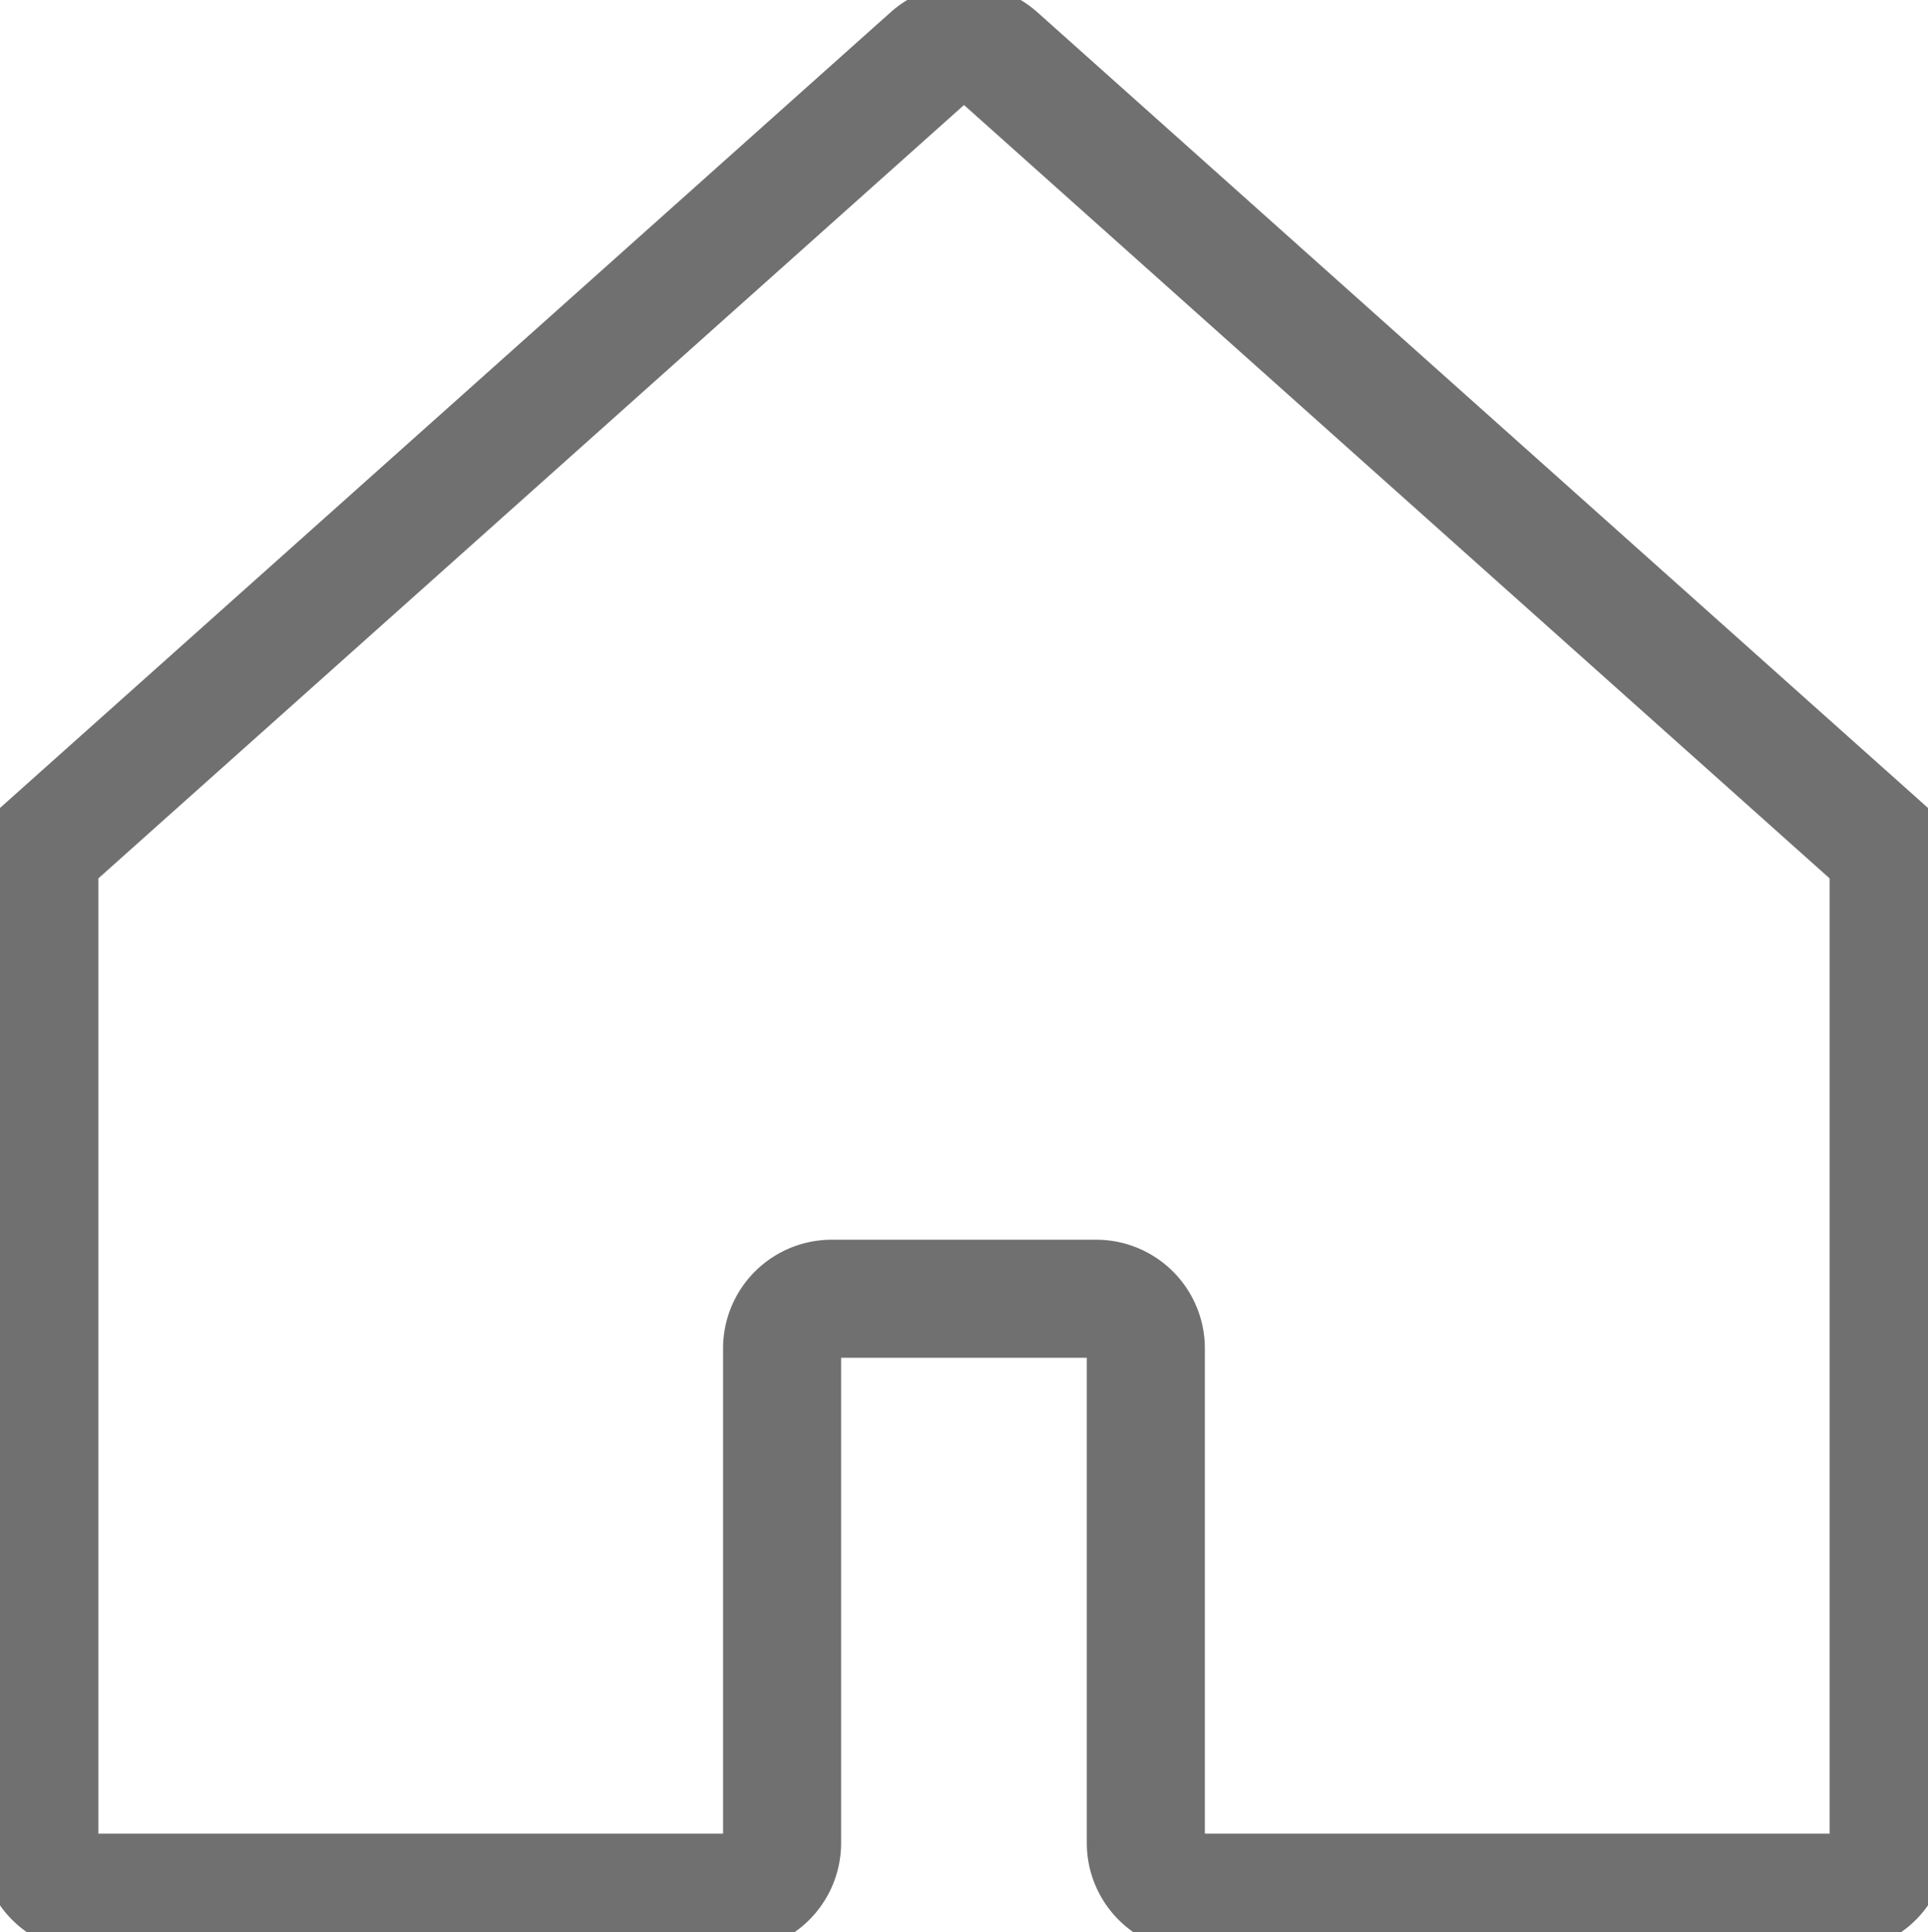 
<svg xmlns="http://www.w3.org/2000/svg" width="24.499" height="24.55" viewBox="0 0 24.499 24.55">
  <path id="Path_4028" data-name="Path 4028" d="M28.166,14.935v12.6a.631.631,0,0,1-.639.623H19.366a.631.631,0,0,1-.639-.623v-6.3a.631.631,0,0,0-.639-.623H14.744a.631.631,0,0,0-.639.623v6.3a.631.631,0,0,1-.639.623H5.306a.631.631,0,0,1-.639-.623v-12.6h0l5.875-5.248,5.443-4.863a.651.651,0,0,1,.863,0l5.443,4.863,5.875,5.248Z" transform="translate(-4.167 -4.11)" fill="none" stroke="#707070" stroke-linecap="round" stroke-linejoin="round" stroke-width="1.5"/>
</svg>
